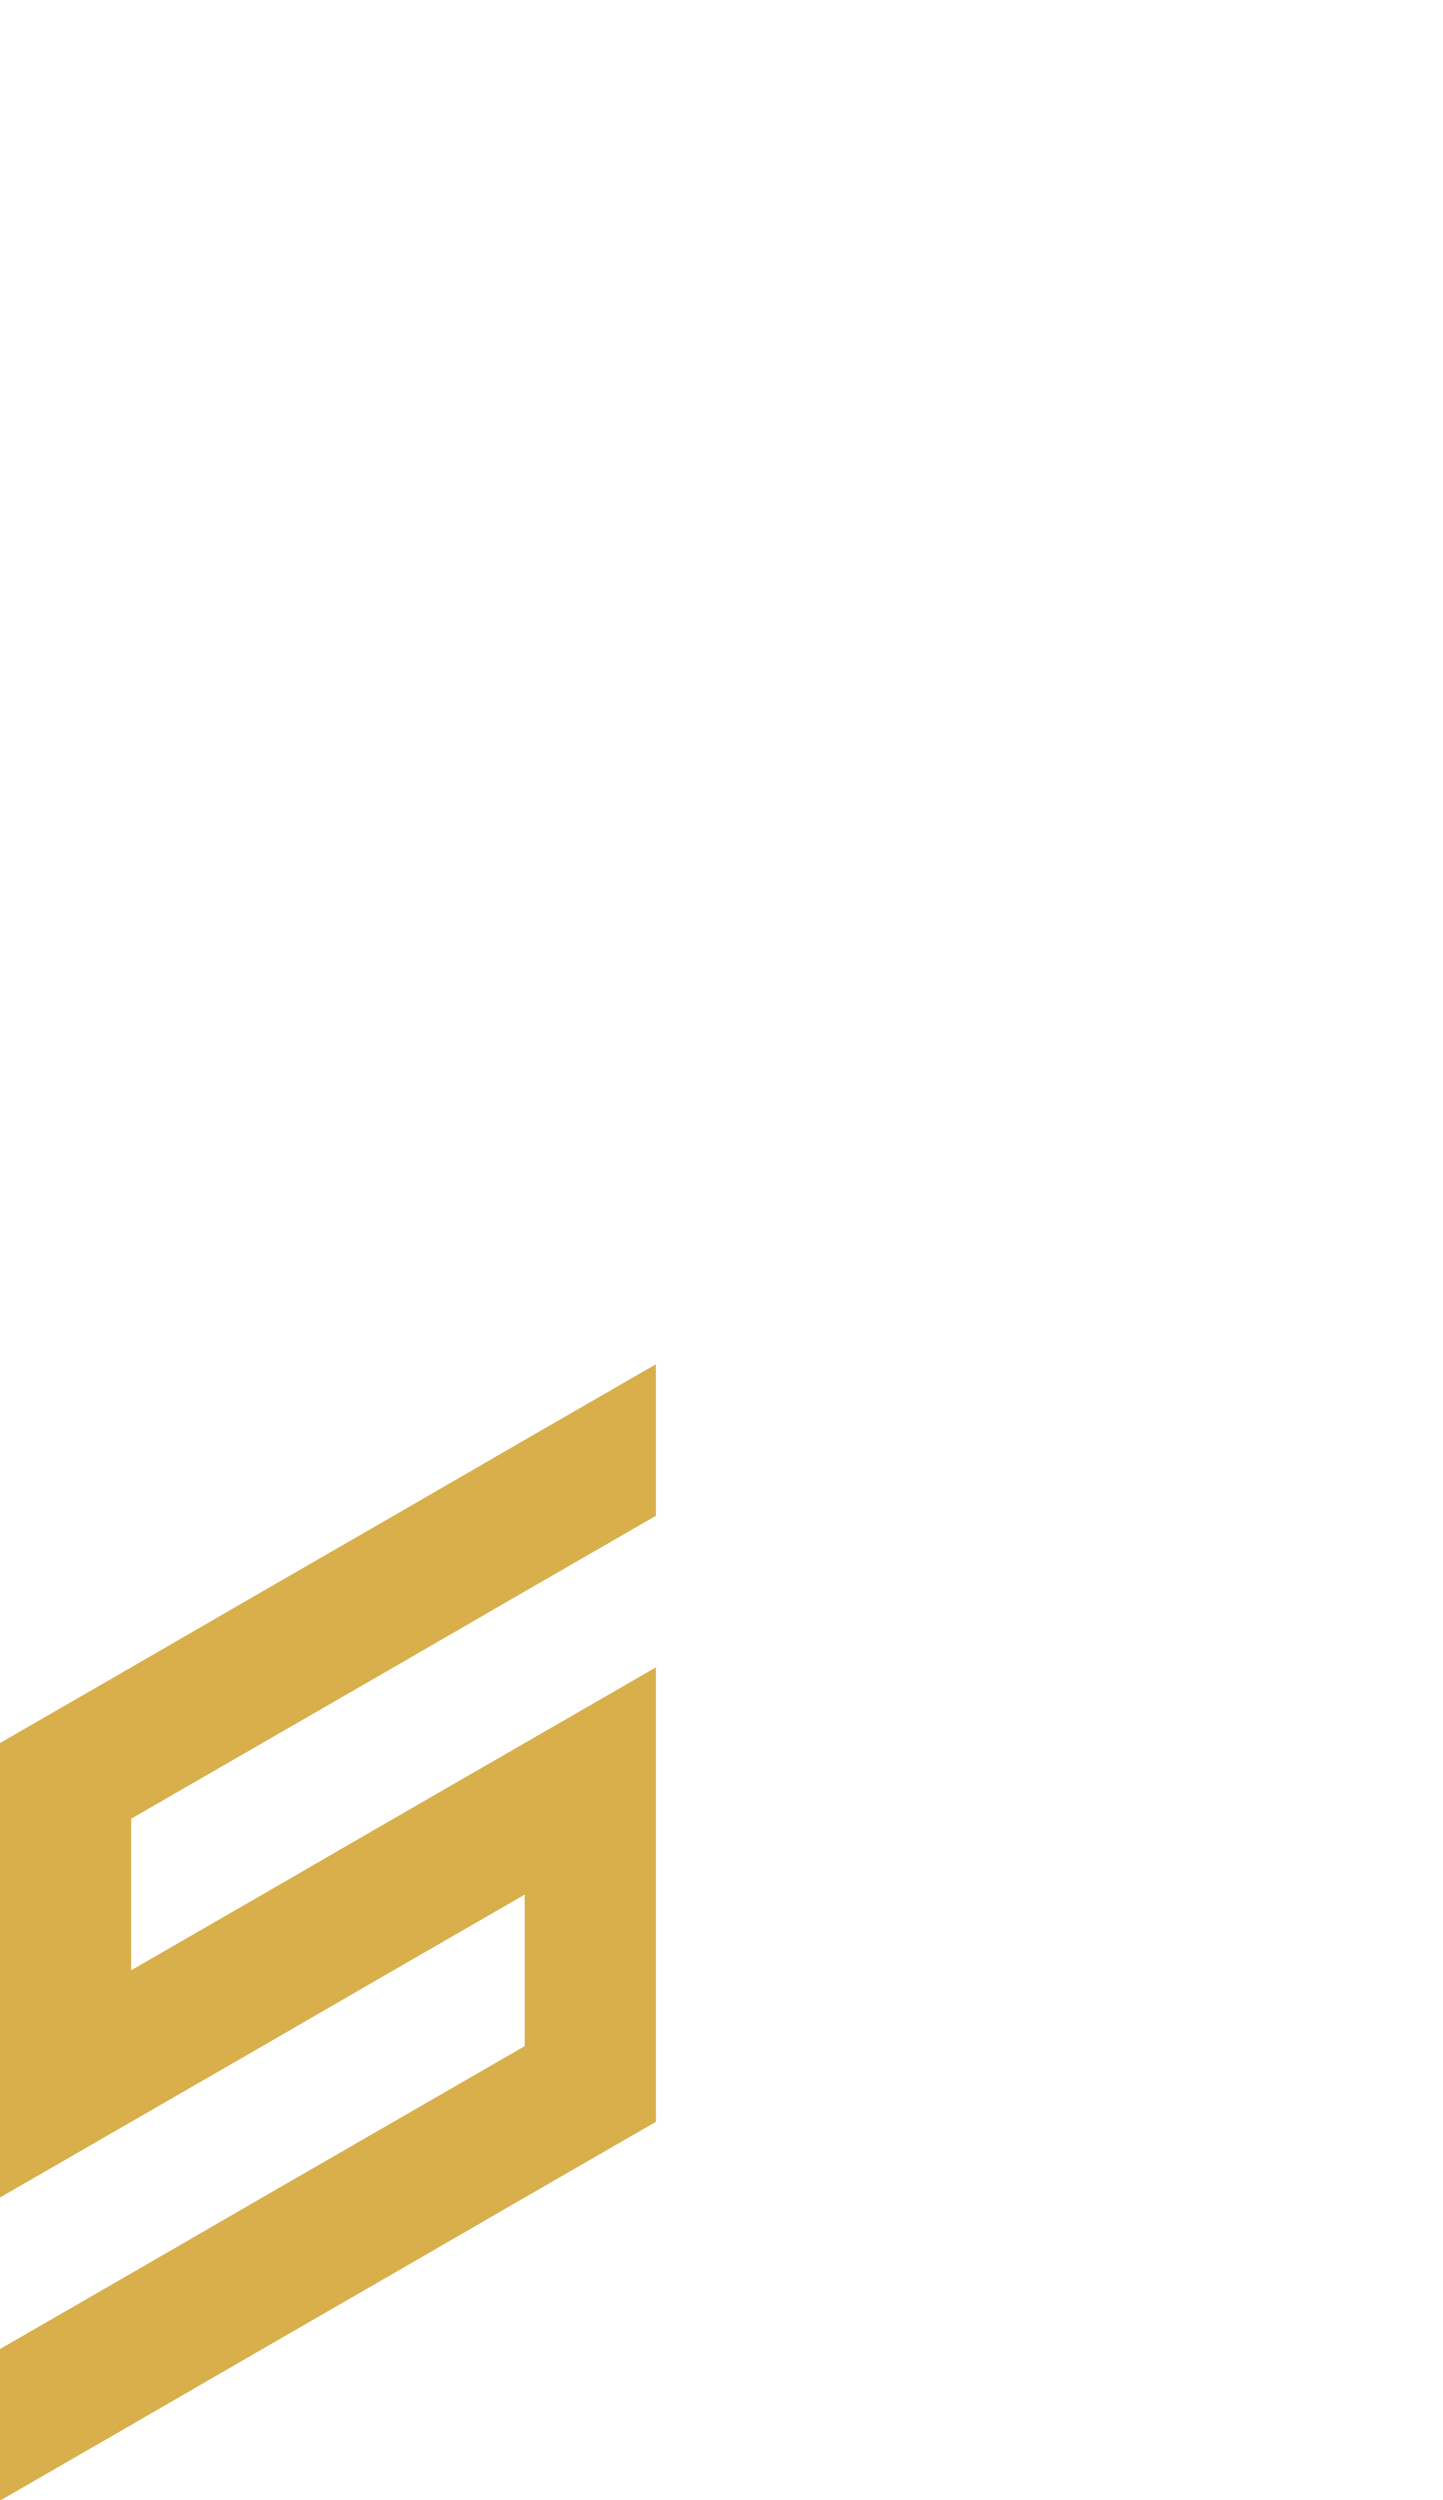 <?xml version="1.0" encoding="utf-8"?>
<!-- Generator: Adobe Illustrator 25.2.0, SVG Export Plug-In . SVG Version: 6.00 Build 0)  -->
<svg version="1.1" id="Layer_1" xmlns="http://www.w3.org/2000/svg" xmlns:xlink="http://www.w3.org/1999/xlink" x="0px" y="0px"
	 viewBox="0 0 660 1143.1" style="enable-background:new 0 0 660 1143.1;" xml:space="preserve">
<style type="text/css">
	.st0{fill:#d8af4b;}
</style>
<polygon id="_x35_" class="st0" points="0,866.3 0,935.6 0,1004.8 60,970.2 60,970.2 120,935.6 180,900.9 240,866.3 240,866.3 
	240,935.6 180,970.2 120,1004.8 60,1039.5 60,1039.5 0,1074.1 0,1074.1 0,1143.4 60,1108.8 120,1074.1 180,1039.5 240,1004.8 
	300,970.2 300,900.9 300,900.9 300,831.6 300,831.6 300,831.6 300,762.4 300,762.4 240,797 240,797 180,831.6 180,831.6 120,866.3 
	120,866.3 60,900.9 60,831.6 60,831.6 120,797 120,797 180,762.4 180,762.4 240,727.7 240,727.7 300,693.1 300,623.8 240,658.4 
	180,693.1 180,693.1 180,693.1 120,727.7 120,727.7 120,727.7 60,762.4 60,762.4 0,797 0,797 "/>
</svg>
